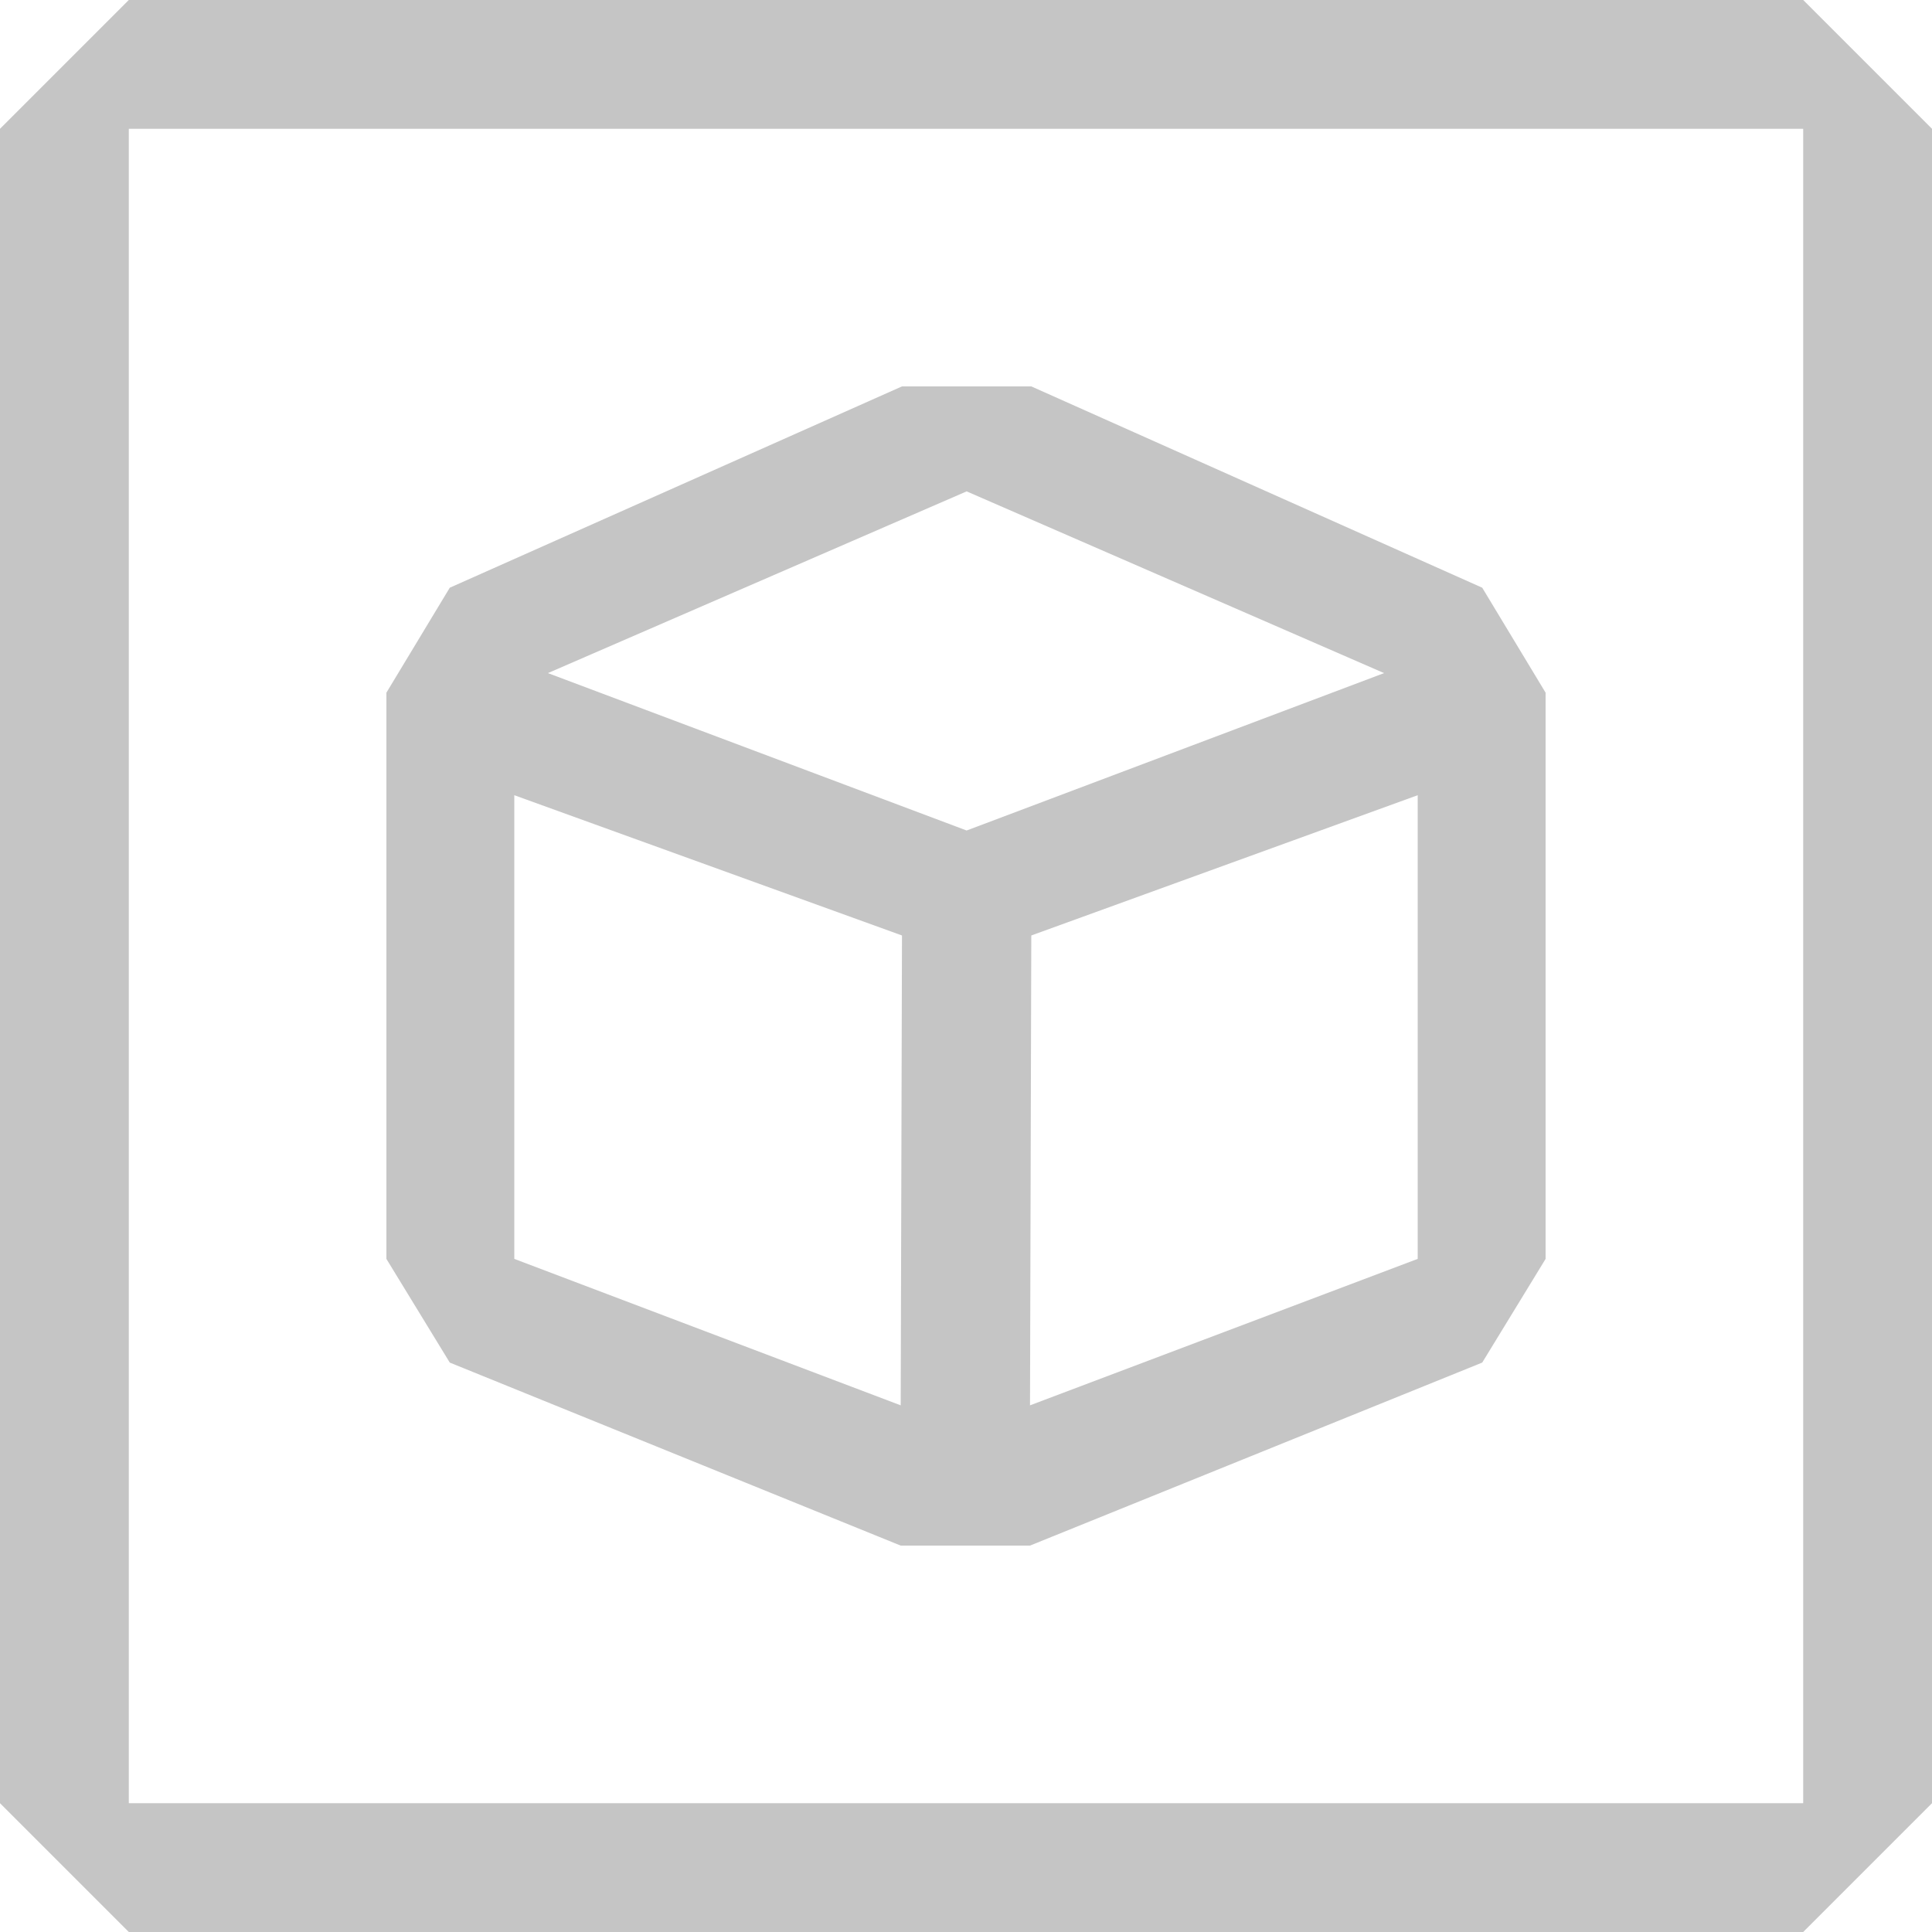 <svg width="15" height="15" viewBox="0 0 15 15" fill="none" xmlns="http://www.w3.org/2000/svg">
<path fill-rule="evenodd" clip-rule="evenodd" d="M11.508 4.563L8.007 3H7.003L3.492 4.563L3 5.378V9.774L3.492 10.579L6.993 12H7.997L11.508 10.579L12 9.774V5.378L11.508 4.563ZM3.993 9.774L6.993 10.911L7.003 7.263L3.993 6.174V9.774ZM7.505 3.815L4.254 5.226L7.505 6.448L10.746 5.226L7.505 3.815ZM7.997 10.911L11.007 9.774V6.174L8.007 7.263L7.997 10.911Z" fill="#C5C5C5"/>
<path fill-rule="evenodd" clip-rule="evenodd" d="M0 14L1 15H14L15 14V1L14 0H1L0 1V14ZM14 1H1V14H14V1Z" fill="#C5C5C5"/>
</svg>
